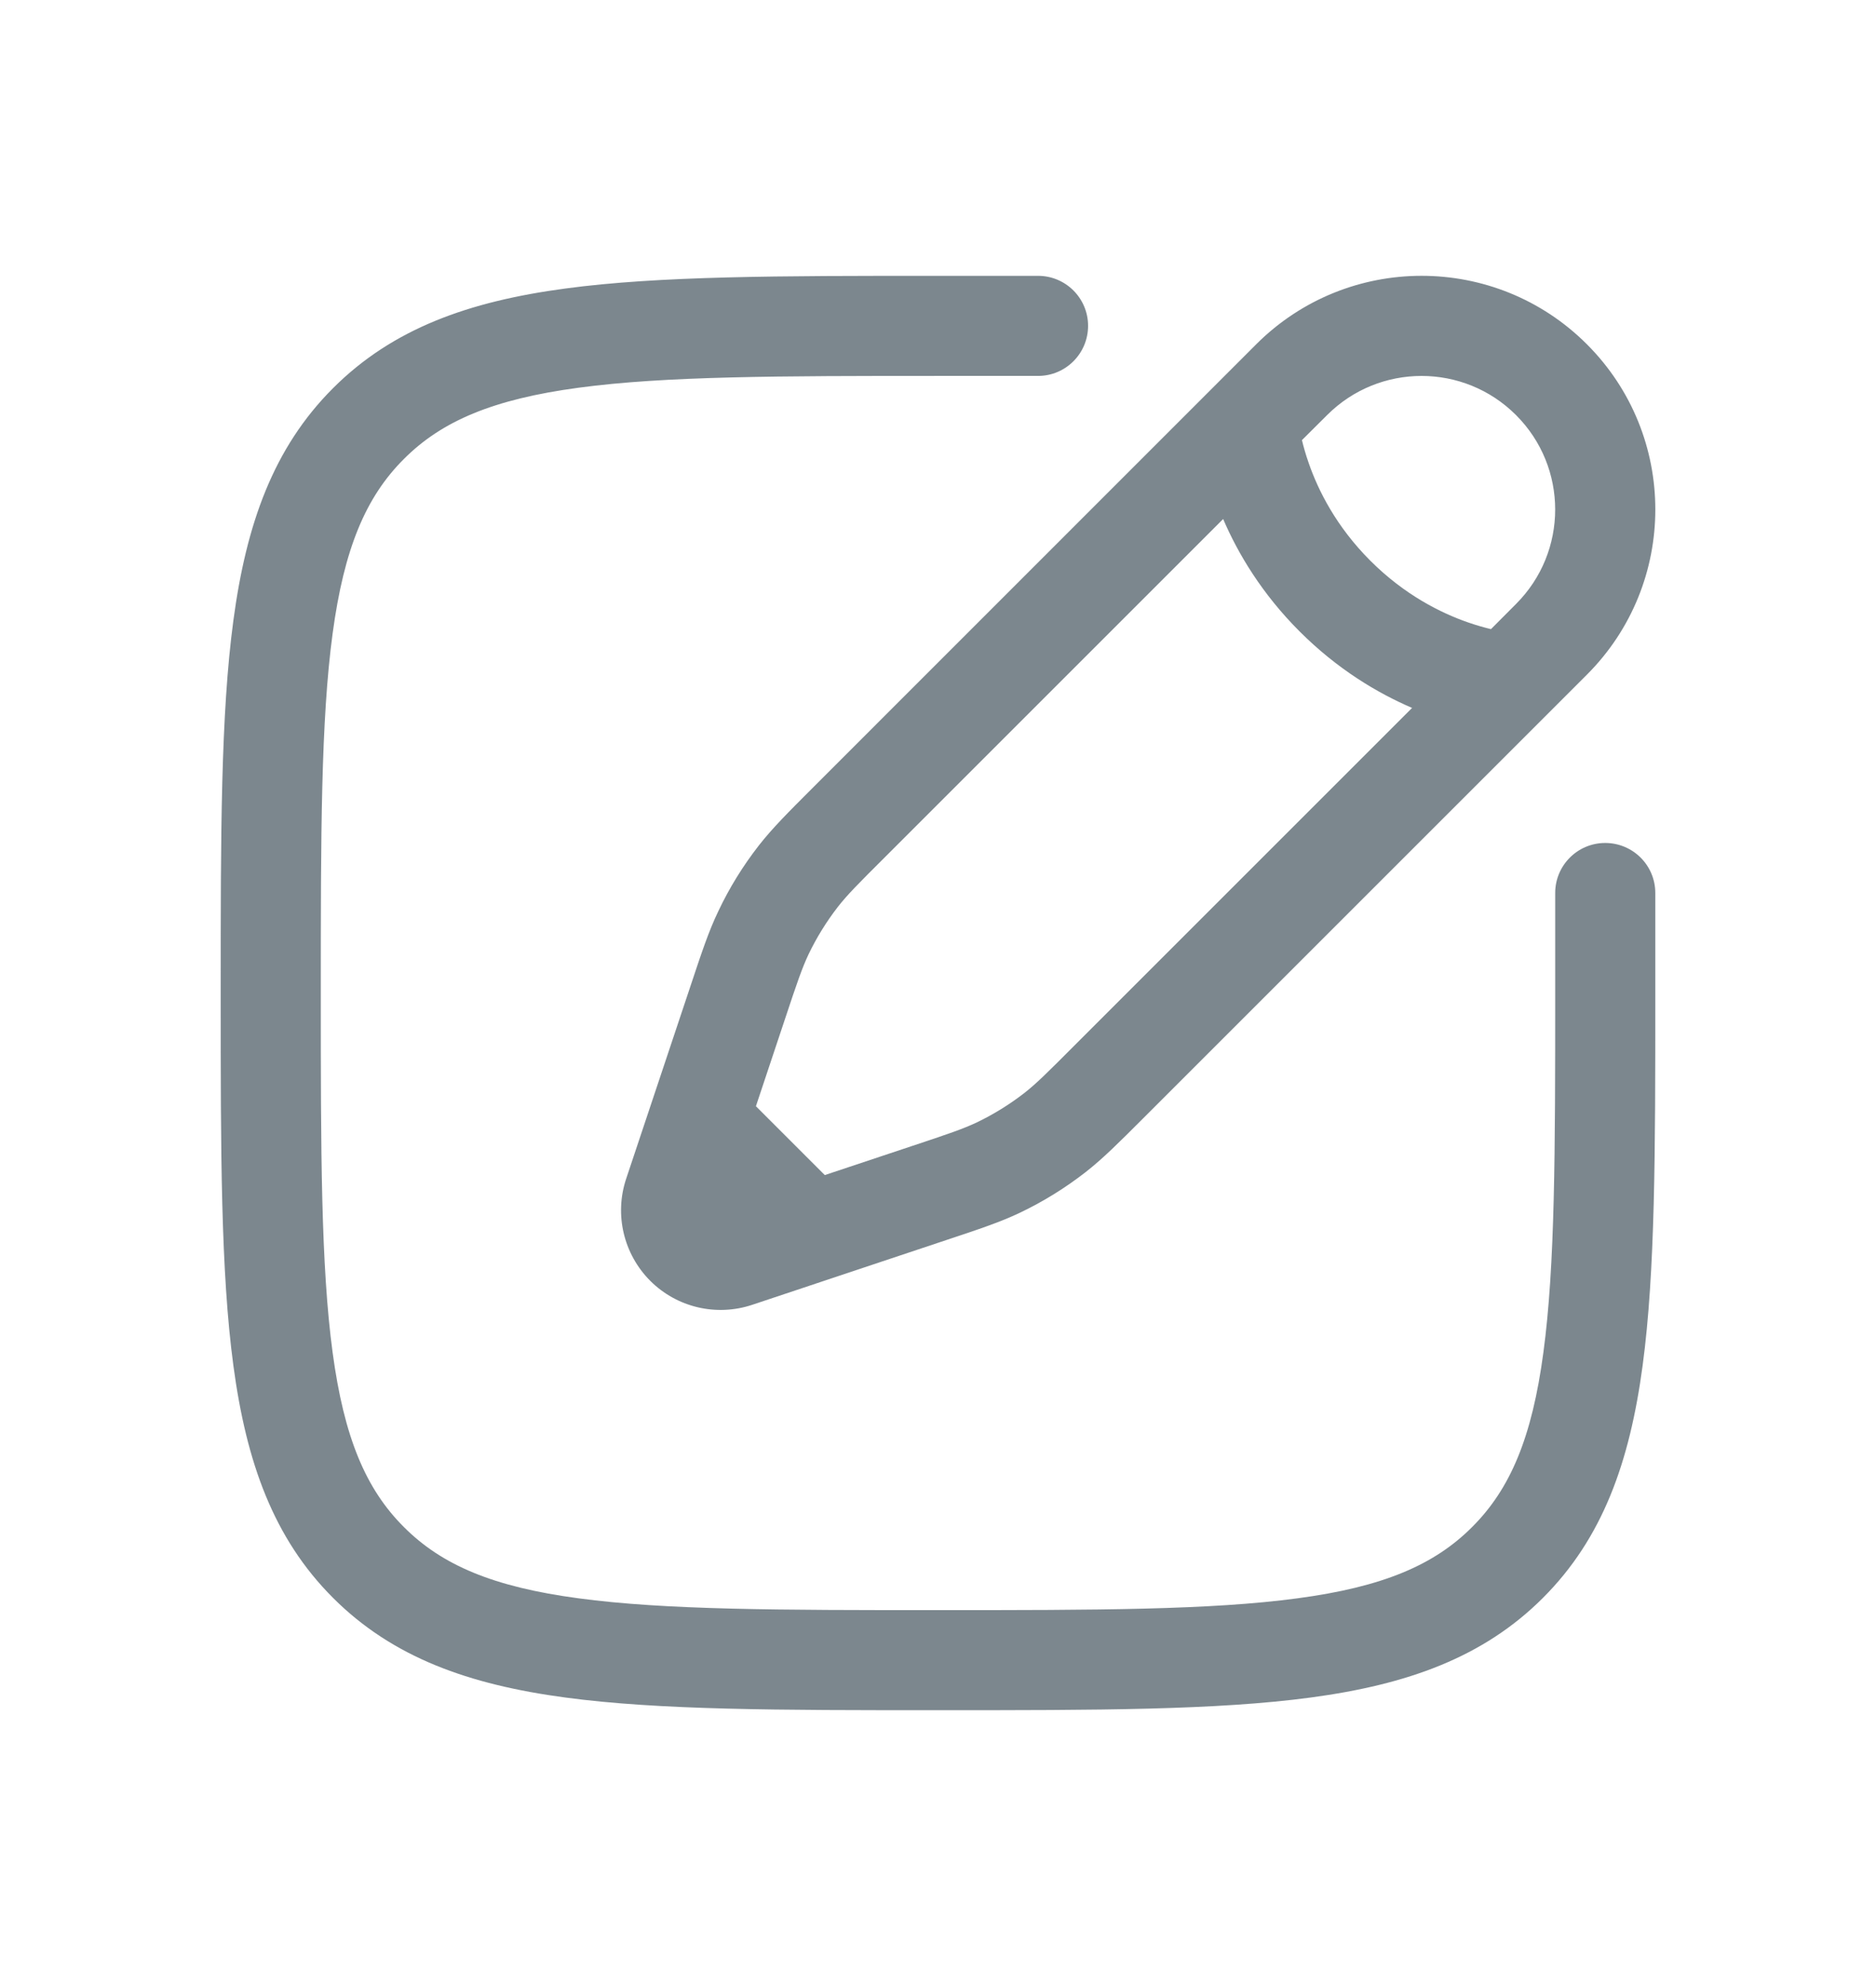 <svg width="17" height="18" viewBox="0 0 17 18" fill="none" xmlns="http://www.w3.org/2000/svg">
<path fill-rule="evenodd" clip-rule="evenodd" d="M8.465 2.5H9.407C9.657 2.5 9.86 2.703 9.86 2.953C9.86 3.204 9.657 3.407 9.407 3.407H8.5C7.062 3.407 6.029 3.408 5.243 3.514C4.47 3.618 4.004 3.815 3.66 4.16C3.315 4.504 3.118 4.97 3.014 5.743C2.908 6.529 2.907 7.562 2.907 9C2.907 10.438 2.908 11.471 3.014 12.257C3.118 13.03 3.315 13.496 3.66 13.84C4.004 14.185 4.47 14.383 5.243 14.486C6.029 14.592 7.062 14.593 8.5 14.593C9.938 14.593 10.971 14.592 11.757 14.486C12.53 14.383 12.996 14.185 13.34 13.84C13.685 13.496 13.883 13.03 13.986 12.257C14.092 11.471 14.093 10.438 14.093 9V8.093C14.093 7.843 14.296 7.64 14.546 7.64C14.797 7.64 15 7.843 15 8.093V9.035C15 10.431 15 11.524 14.885 12.378C14.768 13.251 14.523 13.941 13.982 14.482C13.441 15.023 12.751 15.268 11.878 15.385C11.024 15.5 9.93 15.5 8.535 15.5H8.465C7.07 15.5 5.976 15.5 5.122 15.385C4.249 15.268 3.559 15.023 3.018 14.482C2.477 13.941 2.232 13.251 2.115 12.378C2 11.524 2 10.431 2 9.035V8.965C2 7.57 2 6.476 2.115 5.622C2.232 4.749 2.477 4.059 3.018 3.518C3.559 2.977 4.249 2.732 5.122 2.615C5.976 2.5 7.07 2.5 8.465 2.5ZM11.384 3.12C12.212 2.293 13.553 2.293 14.38 3.12C15.207 3.947 15.207 5.288 14.38 6.115L10.36 10.135C10.135 10.36 9.995 10.5 9.838 10.623C9.653 10.767 9.453 10.891 9.241 10.992C9.062 11.077 8.873 11.14 8.572 11.24L6.816 11.826C6.491 11.934 6.134 11.85 5.892 11.608C5.651 11.366 5.566 11.009 5.674 10.684L6.26 8.928C6.36 8.627 6.423 8.438 6.509 8.259C6.609 8.047 6.733 7.847 6.877 7.662C7 7.505 7.14 7.365 7.365 7.14L11.384 3.12ZM13.738 3.762C13.265 3.289 12.499 3.289 12.026 3.762L11.798 3.989C11.812 4.047 11.831 4.116 11.858 4.193C11.944 4.443 12.108 4.772 12.418 5.082C12.728 5.392 13.057 5.556 13.306 5.642C13.384 5.669 13.453 5.688 13.511 5.702L13.738 5.474C14.211 5.001 14.211 4.235 13.738 3.762ZM12.796 6.416C12.484 6.282 12.121 6.067 11.777 5.723C11.433 5.379 11.218 5.016 11.084 4.704L8.027 7.761C7.775 8.012 7.676 8.112 7.592 8.22C7.489 8.353 7.4 8.497 7.327 8.649C7.269 8.772 7.223 8.905 7.111 9.243L6.85 10.026L7.474 10.65L8.257 10.389C8.595 10.277 8.728 10.231 8.851 10.173C9.003 10.1 9.147 10.011 9.28 9.908C9.388 9.824 9.488 9.725 9.739 9.473L12.796 6.416Z" fill="#7C878E"/>
</svg>
